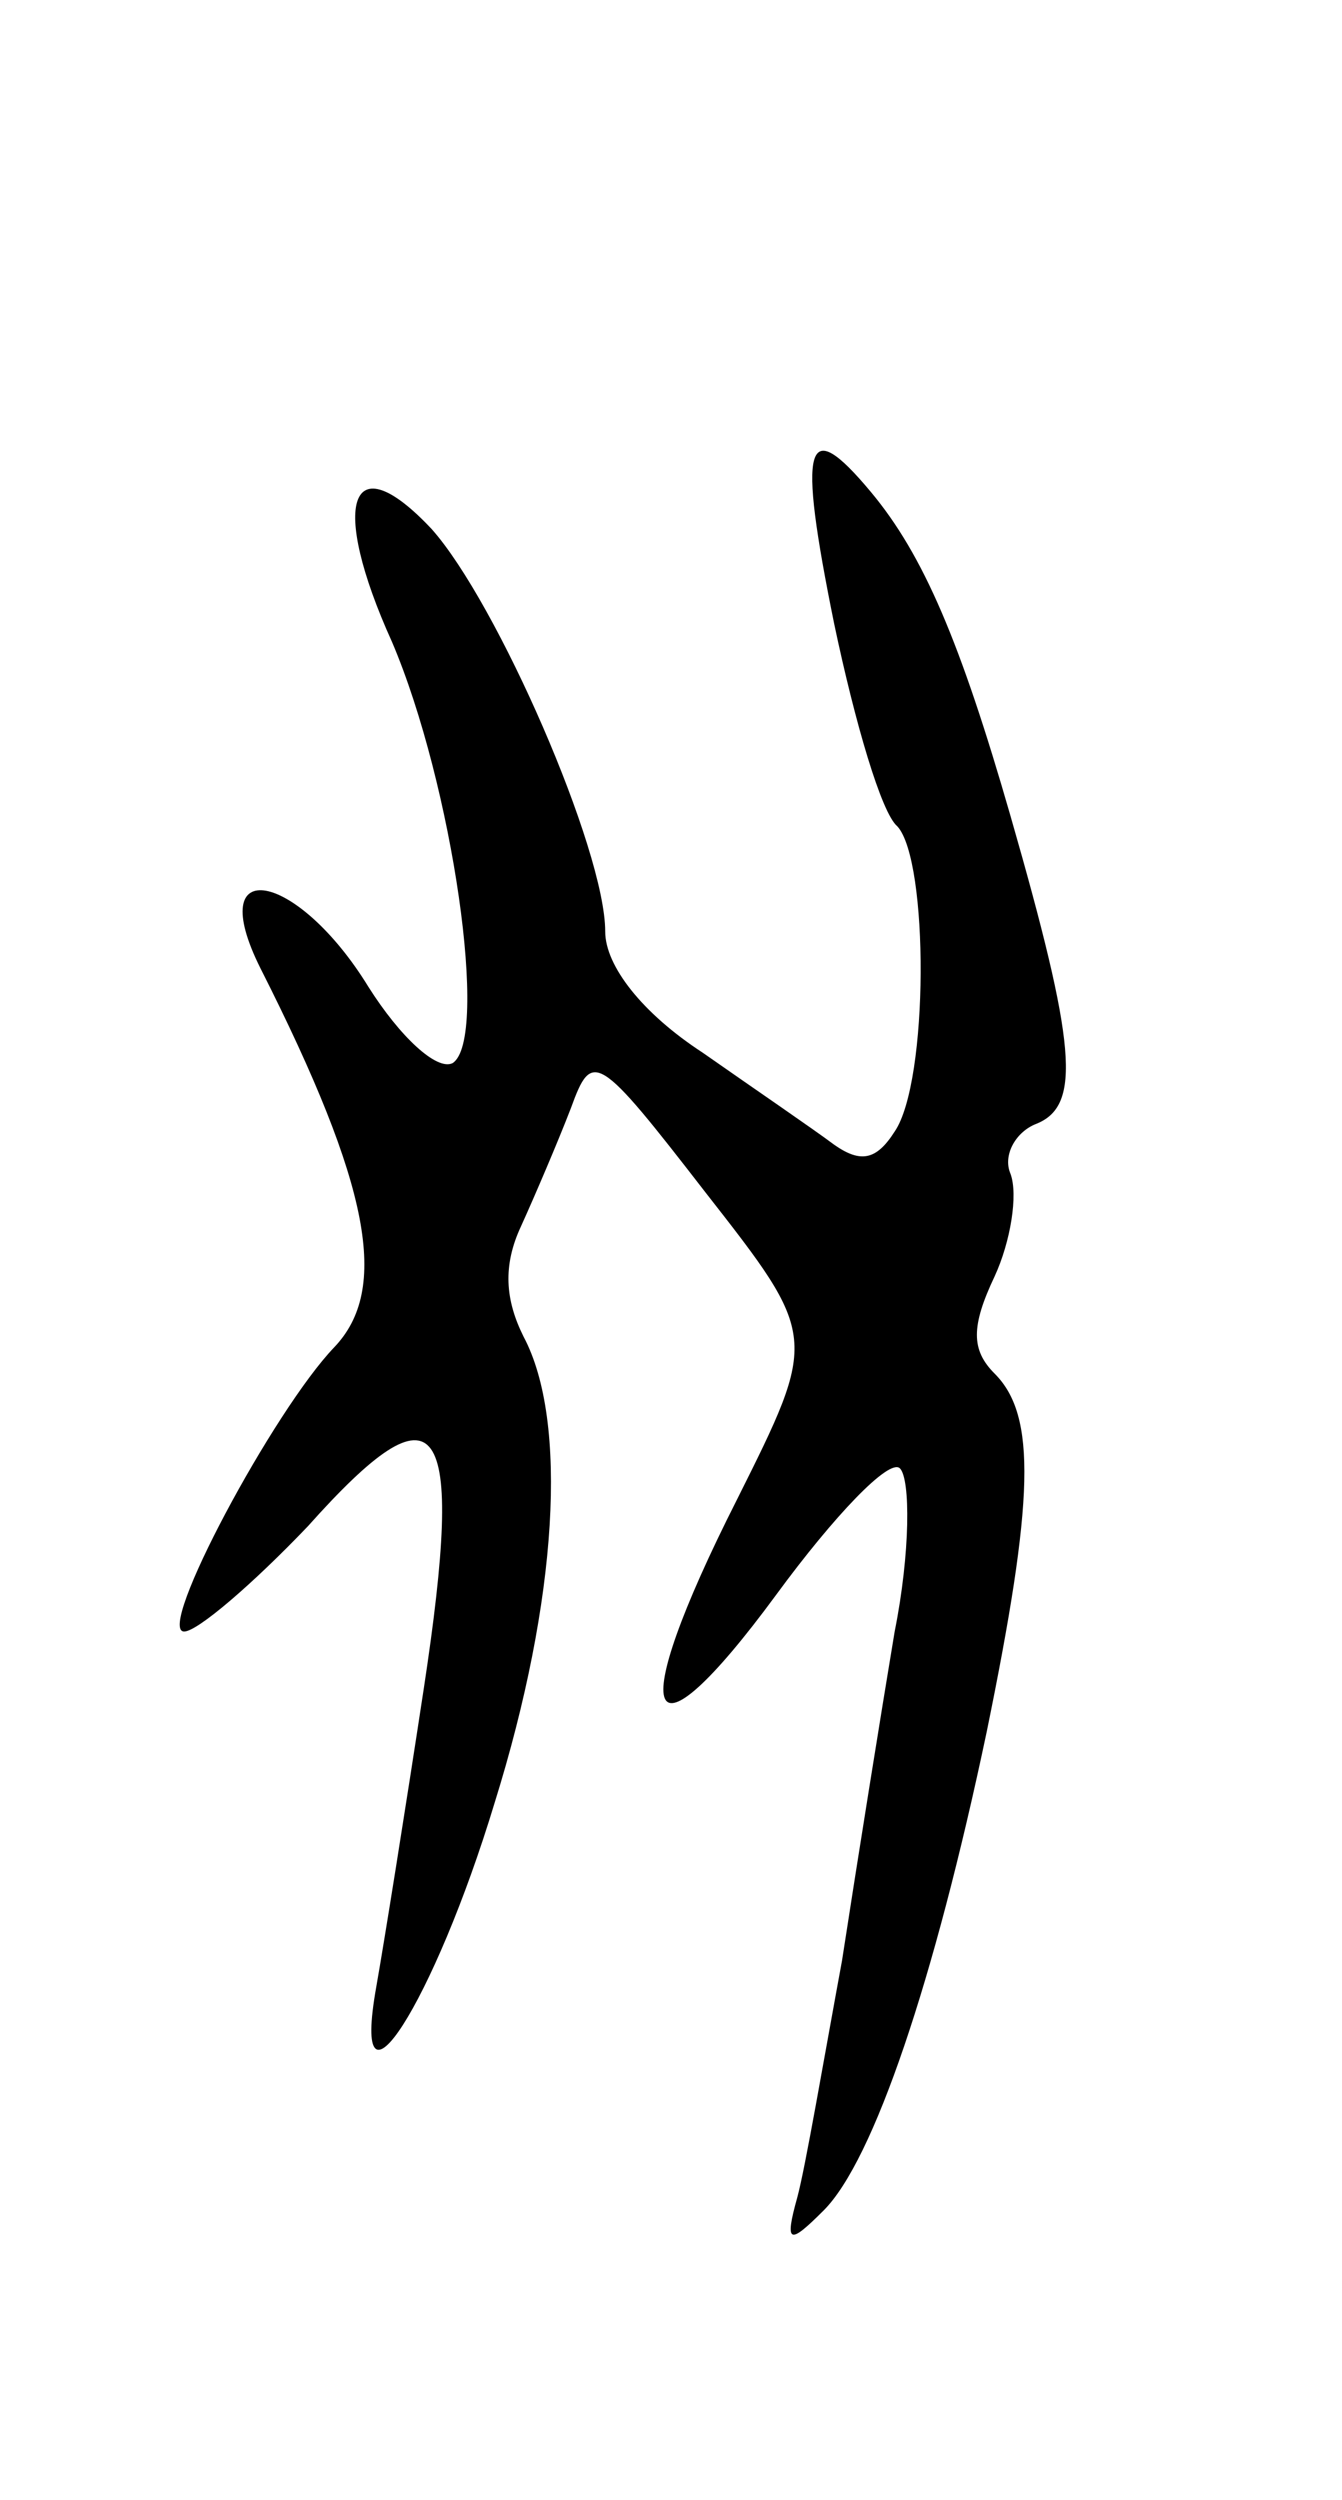 <svg version="1.0" xmlns="http://www.w3.org/2000/svg"
 width="51pt" height="95pt" viewBox="0 0 51 95"
 preserveAspectRatio="xMidYMid meet">
<g transform="translate(0,95) scale(0.1,-0.1)"
fill="#000000" stroke="none">
<path d="M317 713 c8 -38 18 -72 24 -77 12 -13 12 -97 -1 -116 -7 -11 -13 -12
-23 -5 -8 6 -30 21 -50 35 -23 15 -37 33 -37 46 0 31 -41 125 -66 153 -31 33
-39 10 -15 -43 23 -54 37 -151 23 -160 -6 -3 -20 10 -32 29 -27 44 -63 51 -41
7 42 -83 49 -122 28 -144 -23 -24 -68 -108 -57 -108 5 0 26 18 47 40 50 56 60
43 44 -62 -7 -46 -15 -96 -18 -113 -10 -56 22 -6 45 70 24 77 28 145 11 177
-7 14 -8 27 -1 42 5 11 14 32 19 45 8 22 10 21 51 -32 43 -55 43 -55 12 -117
-43 -85 -35 -104 15 -36 22 30 43 52 47 48 4 -4 4 -32 -2 -62 -5 -30 -14 -86
-20 -125 -7 -38 -14 -79 -17 -90 -5 -18 -3 -18 10 -5 19 19 42 87 62 182 18
88 19 120 3 136 -9 9 -9 18 0 37 6 13 9 31 6 39 -3 7 2 16 10 19 17 7 15 30
-10 117 -19 66 -33 99 -53 123 -25 30 -28 19 -14 -50z"/>
</g>
</svg>
